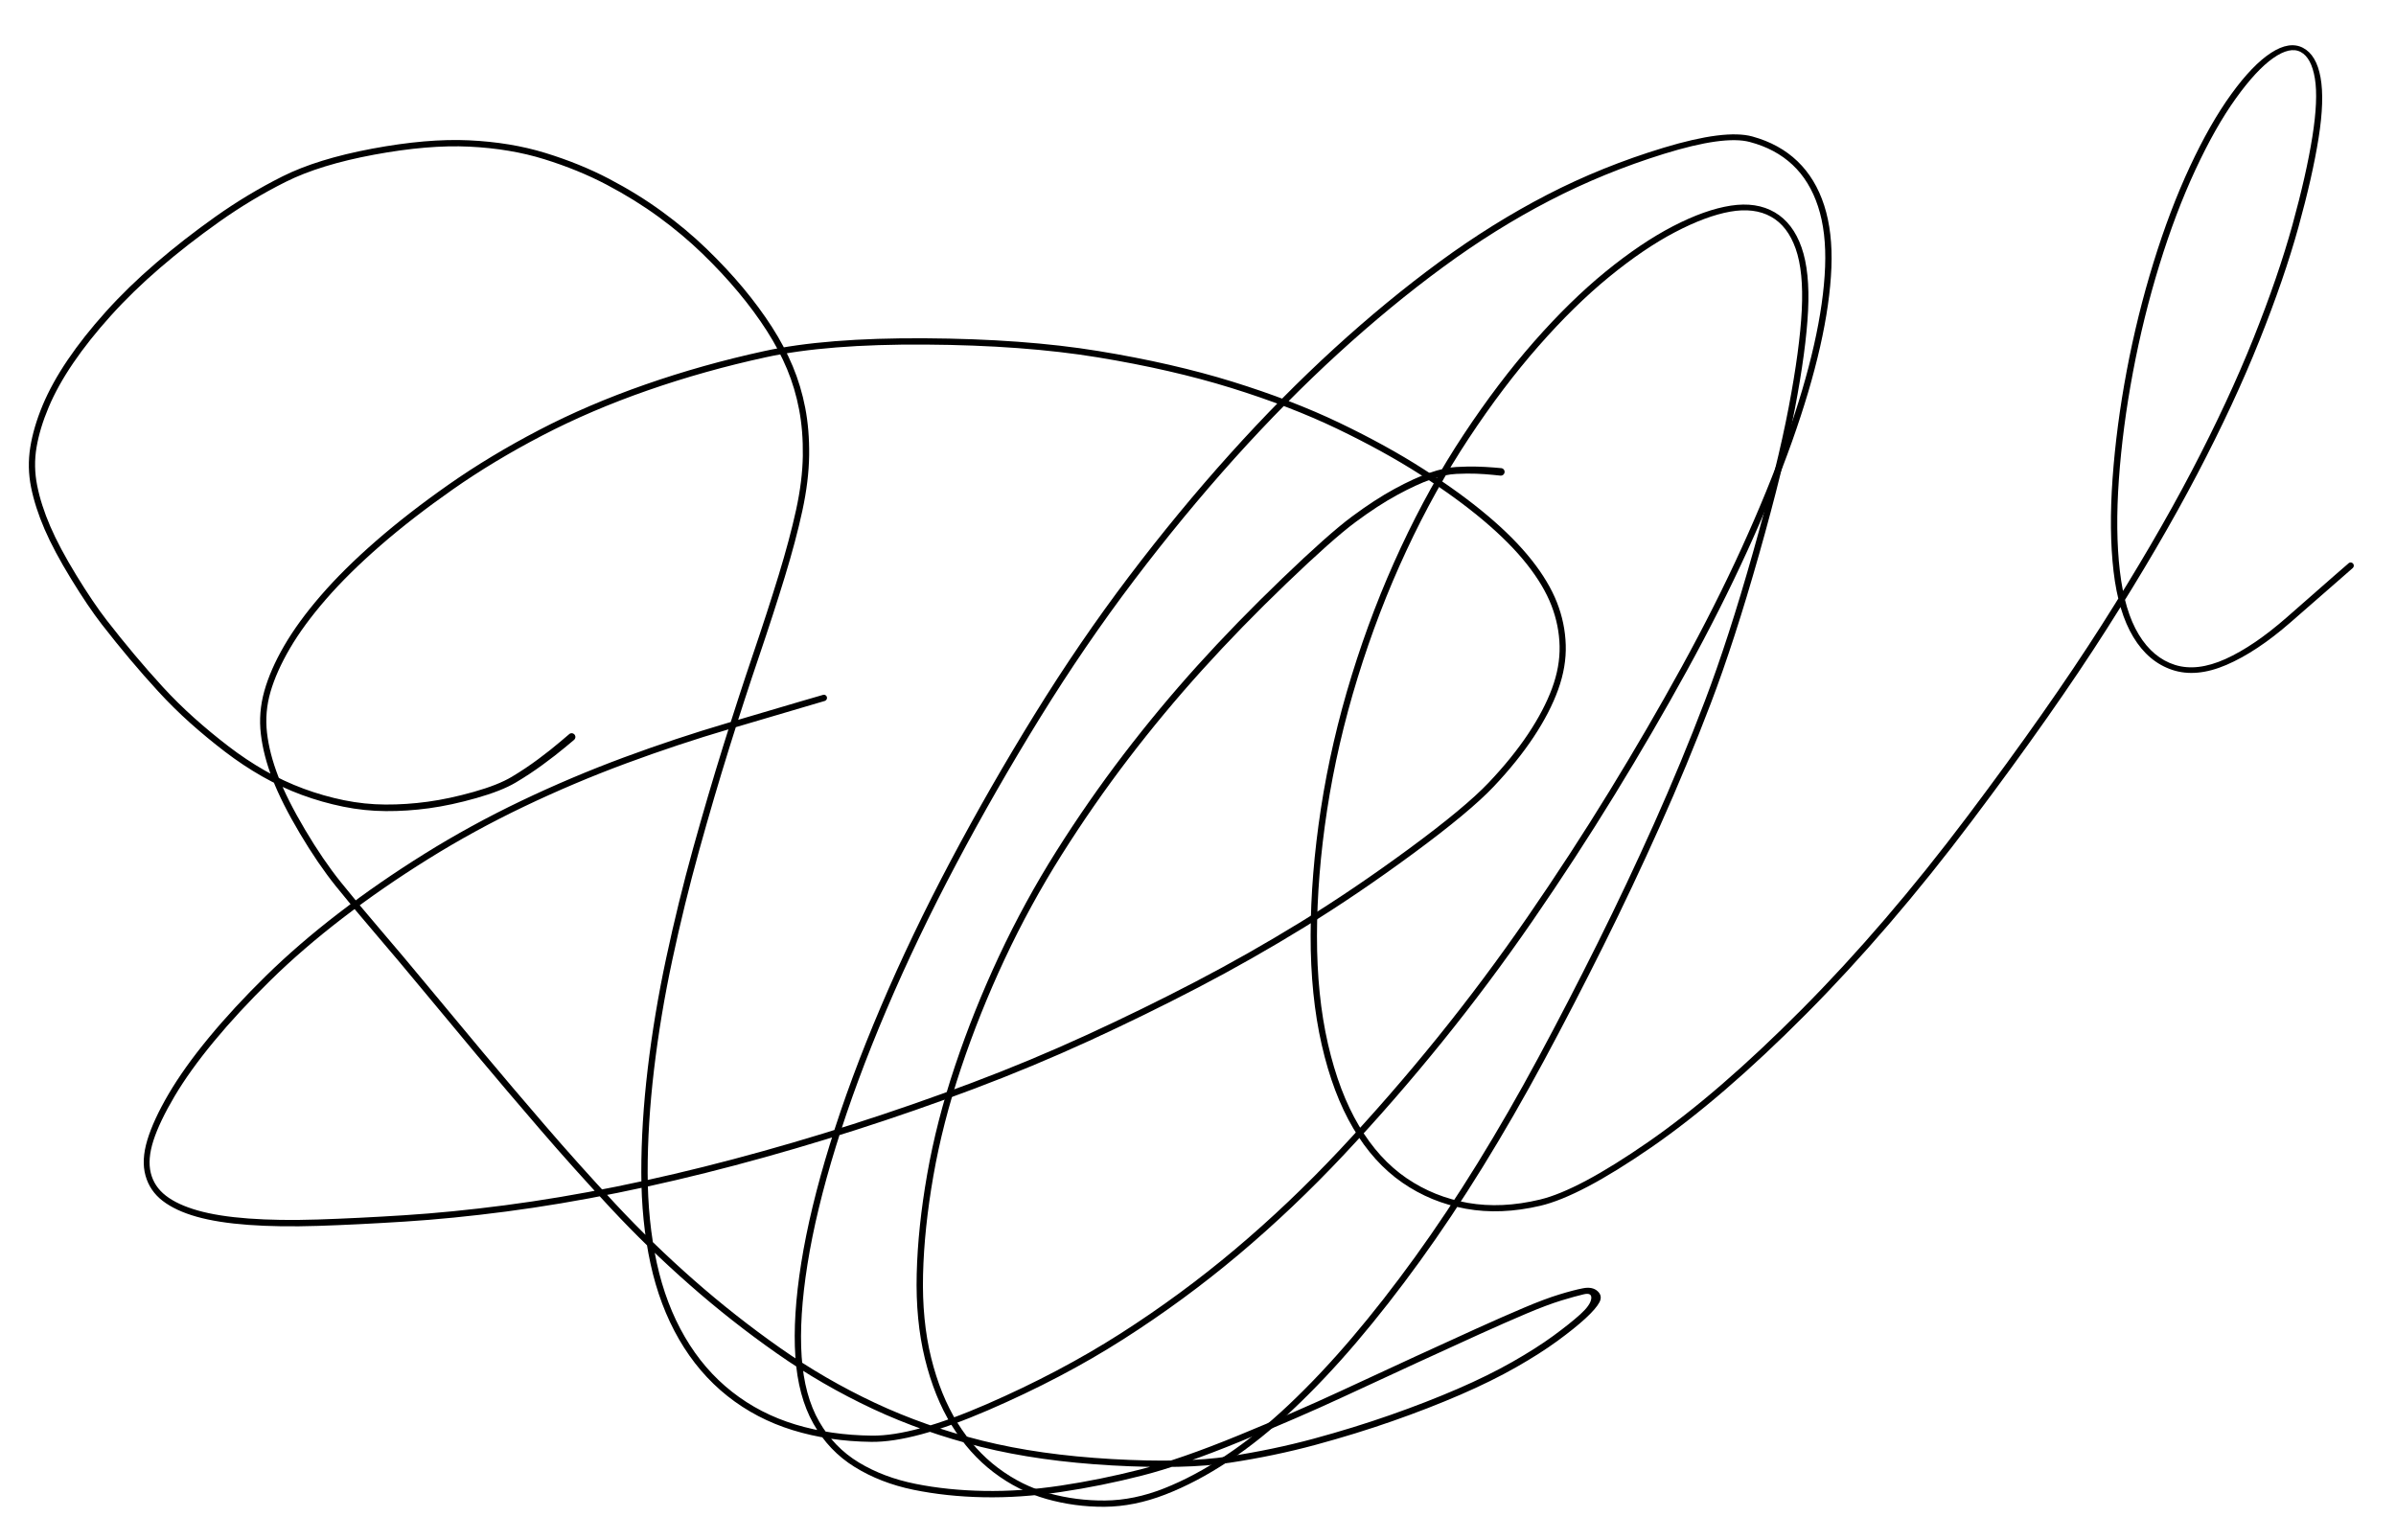 <svg version="1.1" xmlns="http://www.w3.org/2000/svg" viewBox="0 0 985 633" width="985" height="633">
  <!-- svg-source:excalidraw -->
  <!-- payload-type:application/vnd.excalidraw+json --><!-- payload-version:2 --><!-- payload-start -->eyJ2ZXJzaW9uIjoiMSIsImVuY29kaW5nIjoiYnN0cmluZyIsImNvbXByZXNzZWQiOnRydWUsImVuY29kZWQiOiJ4nM1aTW/bRlx1MDAxML37V1x1MDAxOMo1dLhcdTAwMWZcXC5za91cdTAwMTboIUVTXHUwMDFmXGa0yIGxaIuwLFxuXCLtxDXy37uiXHUwMDFjUW/S4o1cdTAwMWE0qFx1MDAwZkFM8nl3Z2Zn3nw8nZyezobHdTN7fTprPl7Vy3a+qT/MXm6fPzSbvu1W6ZVcdTAwMWR/77v7zdX45WJcdTAwMTjW/etXr+r1+uymXHUwMDFk3nfd7dlVd7eDNcvmrllccn368I/0++np0/jvwULXm6bZLzO+mZYyRZRPf+lW47KmXGYulsZcdTAwMDW7/6Ltf0jLXHLNPL2+rpd9M72Zj1x1MDAxYm1cdTAwMWYuL1x1MDAxN9VD93v79u37898uLlc+n5a9bpfLi+FxuTtUfbW43zTT237YdLfNZTtcdTAwMWZcdTAwMTbb1cXzPa7vktAm1Ka7v1msmr5cdTAwMDdMt66v2uFx+yzP90/r1c34N6YnXHUwMDFm029ltGexss65KnpXXHUwMDE2+5dbuFx1MDAwZvbMXHUwMDE3MeYxVumjXHUwMDAzae22dd4tu812Wy/y8Wfa2Pv66vYm7W41338zbOpVv643SV3Td1x1MDAxZp5cdTAwMGZcXPpy/2zRtDeLIT0swsGCzSj3WJmQ5yFcdTAwMGb7XHUwMDE321XWP89HXHUwMDBieCfFtqg362fxzMbdXHUwMDFj7HD7649cdTAwMDfmM4Hv1/N6p2ZcdTAwMTNcbpdXvqiqXHUwMDE4p70s29Vterm6Xy73z9Zde2iG25/pf6eT0Mdf9v9/9/Jvv86MO/zeXHUwMDE4XG6w4Vx1MDAxMGD5XG4uXHUwMDAyIFBAKFx1MDAwZVx1MDAwMY5vKZojXHUwMDAxXHUwMDE1bqniUjKwJ+tcdTAwMTRyhU2ZgiM8SNZzQFx1MDAwMF1nimOUoO3MWlx1MDAwZYlcdTAwMWUgjuvPVCCsrOA2YnM4ezJcdTAwMDFcdTAwMGWxXHUwMDE2T89cdTAwMDVmLW7M5PF4jEL31kTEOK5cdTAwMWGbl4gp+N5MhVx1MDAwNmBKXHUwMDA1Joi9VVxus/Eo6nQ+xY1cdTAwMTGmpjCcKCC+PNJcdTAwMWJltqCXP1x1MDAxN2vQK2C9uDP08F4gXGY1mWCEUujJS2GWkV6yiKIygV6YXG7PYTw9eSVccp9Kt6pcdTAwMTDBZVXhOSp+cLxZga4gZMvjXHUwMDAzqs/QXHUwMDFkeVx1MDAxMFNBXHUwMDE14Vx1MDAwMv59auRcdTAwMTZcdTAwMTZQKFx1MDAwZe+RqajeXHUwMDFj3CPLZeThctuCXHUwMDBiXHUwMDE1Q26kh0ZztVx1MDAxNdWzsYJcdTAwMDfQqGNcdTAwMDKyn0hPYTGqW093ZSPuKqe+wFm4RIZHT4dRwFx1MDAxOOqcfVx1MDAwZergS3gnlqCAgPfUc0QlKFx1MDAwMEVcdTAwMTS5cDc8Klx1MDAxNUZASnpdXHUwMDBiQU1sTqVVXGLKoLhQRS7clOc6iVx1MDAwMlJQa/RFPFx1MDAxNuKEw7WcZjovglx1MDAxM7+8Llx1MDAxN9GpoMe3MsxyT22F9lx1MDAwYnpcdTAwMTlTJFx1MDAwNrun3+PR+cUyXHUwMDA2xGss3VKFgEiXQFx1MDAwNVpHLV5cdTAwMDBK7qvRKyo8r1x1MDAwMUTKlblgIeI4noKlq30kQrB2Z1x1MDAxNGzS4jl4PEA6Ylx1MDAxNbHZYSTkTM9hKml5yuZcIpzDek56clxcg3NDjzmE5ZburUFcdTAwMDSPa5jf/Vx1MDAwYlx1MDAwNK83eHTu1vFcZlx1MDAwMn275Vx1MDAwNE44XVx1MDAxYrhcdTAwMDZcdTAwMDNKt1TYXHUwMDE1XCKiwkmjzrlbT8aK94NzXdRHilx1MDAwYtwzXGLex1x1MDAxMVx1MDAwNs9RUispXHUwMDA13aXHcFx1MDAxNdoh1Z9w6opcXFlUpHjxXHUwMDA3Q5OxvLKGvFJRk8GslNtgZnJwPDx5SmFcdTAwMWVNSlG8QEKtXHUwMDAwYLUv48pcdTAwMTBLZJqSouBcItzlJmFhSSVwXHKWuEjk8vWicqWoqlx1MDAxZF0mcLI6Rlx1MDAwZlx1MDAxMlx1MDAwNW3nQVCWuVxmpzFW8tbAXHSASFpcZqftzlx0XGJcdTAwMGZSwrknpfBVXHUwMDA0bec00Uvr4vHZ4D3hPMNcdTAwMWI8O+eiPlx1MDAxN9bFhYVslEe1XHUwMDEy41x1MDAwN6dXXHUwMDA1eCCucVFcdTAwMDPQlFx1MDAxOTBcdTAwMWMoMlx1MDAxYlSecVx1MDAxNJEyLFxmIFx1MDAxY4E0xlx1MDAwNJ5tI4BXNUXdivs3j+lZpXBWyHQ5I8lEiqaCYNFYXHUwMDA1QaqkKFx1MDAxYSeXhvLlxdNM5rNcXCXbPlx1MDAwNKpd0fzC4k9Kilx1MDAxNVx1MDAxMsOql4KdXHUwMDE4XHUwMDBiNq+gJ+isuYPLxE1X8Fx1MDAxOSSKnLZjs5N9LvtcdTAwMDT8zlx1MDAxYVG9+SrEiUDOlnU/nHd3d+0wNPNft61s2d/u27v7ZT00v26avt9OLrw+XHUwMDFkNvfTXGLE+vn5rpU+Pv20e/n0+Vx1MDAxM81ERmnlw/1AhjWVL1051ZPpQMZ5uJp//M68uXsz739621/480d//n9cdTAwMWbIMMmB/PNEhivcN5rIXGJcdTAwMTOjnyYywnQvPk9k+DxlnJWZekzfZFwiI+R5UU1cdTAwMDL+XHUwMDA2XHUwMDEzXHUwMDE5okjJXHUwMDAx1ZFcdTAwMDB35I4wNHFcdTAwMWaI3NPwXHUwMDA2M85cdTAwMTg4RVx1MDAxY8OOmCaMiU1x0ibb64pcZlwipdhcIoorXHUwMDA2XGbQoVtexs6+qCEqpnZQh463oVx1MDAxMiRHrSgqXGbYRvS8uCnnXHUwMDFlvGKgyOCcgNfM72BcdTAwMTdDXHUwMDA1cWJcdTAwMTWFwYiz8M5dhuTKKbJtJFx1MDAxOE5R/8Aup1PcRyS8Jc8+kMMocrRjO1x1MDAxMiXWrvhcbkjceKXSYGeQVyRcZnrRjN9bWSSKlONcdTAwMWErSytcdTAwMWNiRFuMp79yzIMjgog4vOTqRFWJ6lx1MDAwM3N4Ra1S9FxcXHUwMDE1k4yYPyjKgnhsTXHz6IprXHUwMDE02Vx1MDAwME+DSkw1XHUwMDE1a2BcdTAwMTfU8suXofZcdTAwMTRcdTAwMTV2QWJcdTAwMWPXXHUwMDA2XHUwMDE2p1x1MDAxZFx1MDAwZpyF6CDyRqs7tptkseqvXHUwMDE4XHUwMDE2sCVWklx1MDAxNGM0crSOXCLQ2Waato0oUvLxPedcdTAwMDVcdFV0/SWE90i+qGvy8OdErqkoR1g5YsZHj2xcdTAwMTSDlVYxW4BelI8r2Vx1MDAwMlx1MDAxNcmNxWLfStGeRlx1MDAxN1dw+0WeXHUwMDE0+ZbQ4DVzYyDayE1cdTAwMTHpi2K2qVx1MDAxMHznK1x1MDAwMCdcdTAwMDL4XHUwMDFmlS9OnpeY1ev1xZDA6d2umJFS3HZ+0f7ZwDKzh7b58P2XafaL6/FndvJcXFx1MDAxMtlcdTAwMTZcdTAwMWXGhZ4+nXz6XHUwMDBiwFx1MDAxYtx3In0=<!-- payload-end -->
  <defs>
    <style>
      @font-face {
        font-family: "Virgil";
        src: url("https://excalidraw.com/Virgil.woff2");
      }
      @font-face {
        font-family: "Cascadia";
        src: url("https://excalidraw.com/Cascadia.woff2");
      }
    </style>
  </defs>
  <rect x="0" y="0" width="985" height="633" fill="#ffffff"/><g transform="translate(235 303) rotate(0 148.5 31)" stroke="none"><path fill="#000000" d="M 1.00,1.19 Q 1.00,1.19 -2.75,4.32 -6.50,7.46 -11.88,11.40 -17.26,15.35 -23.05,18.77 -28.84,22.19 -39.20,25.13 -49.56,28.07 -58.58,29.30 -67.61,30.54 -76.39,30.48 -85.17,30.43 -93.88,28.66 -102.58,26.89 -110.93,23.82 -119.27,20.74 -127.18,16.24 -135.10,11.73 -142.52,6.05 -149.94,0.37 -156.84,-5.78 -163.73,-11.95 -169.86,-18.63 -175.98,-25.30 -181.75,-32.17 -187.51,-39.03 -193.13,-46.27 -198.75,-53.51 -205.77,-64.98 -212.80,-76.45 -216.67,-85.41 -220.54,-94.36 -222.21,-102.59 -223.88,-110.82 -222.56,-119.08 -221.24,-127.34 -217.48,-136.36 -213.71,-145.38 -207.18,-155.02 -200.65,-164.66 -191.52,-174.81 -182.39,-184.97 -170.99,-194.77 -159.60,-204.58 -146.40,-213.94 -133.20,-223.29 -118.89,-230.47 -104.58,-237.64 -81.98,-241.88 -59.38,-246.11 -42.22,-245.31 -25.06,-244.51 -10.78,-240.11 3.50,-235.71 15.37,-229.49 27.23,-223.28 37.20,-216.00 47.16,-208.73 55.46,-200.72 63.75,-192.70 70.46,-184.67 77.16,-176.63 82.34,-168.58 87.52,-160.52 90.90,-152.42 94.29,-144.32 96.03,-135.33 97.77,-126.34 97.64,-115.83 97.51,-105.31 94.85,-93.01 92.19,-80.71 87.60,-65.71 83.01,-50.71 77.04,-33.12 71.06,-15.54 64.79,4.55 58.52,24.65 52.41,46.69 46.30,68.73 41.41,91.58 36.52,114.43 33.87,136.75 31.23,159.07 31.25,179.14 31.28,199.20 35.01,216.25 38.73,233.29 46.57,246.72 54.40,260.16 65.94,269.22 77.48,278.29 92.02,282.68 106.56,287.08 123.55,287.25 140.55,287.41 170.61,274.32 200.67,261.22 225.53,245.34 250.40,229.45 272.72,210.65 295.04,191.85 315.72,169.81 336.39,147.76 355.81,123.75 375.22,99.73 392.95,74.02 410.67,48.31 426.53,22.45 442.40,-3.41 456.32,-28.76 470.24,-54.11 481.03,-77.79 491.82,-101.47 499.27,-122.42 506.72,-143.38 510.73,-161.14 514.75,-178.91 515.30,-193.26 515.85,-207.61 512.40,-218.12 508.96,-228.62 501.91,-235.24 494.86,-241.85 484.32,-244.63 473.79,-247.41 449.08,-239.75 424.37,-232.08 402.06,-220.53 379.74,-208.97 358.23,-193.17 336.71,-177.37 315.22,-157.74 293.73,-138.11 272.54,-114.56 251.36,-91.00 231.16,-64.34 210.96,-37.68 192.62,-7.98 174.28,21.71 158.15,52.14 142.03,82.57 129.44,112.14 116.85,141.72 108.64,168.33 100.42,194.94 96.95,216.83 93.47,238.71 94.56,254.78 95.66,270.84 101.78,281.49 107.89,292.13 118.08,298.29 128.27,304.45 141.41,307.08 154.54,309.71 169.58,309.98 184.61,310.26 201.01,307.80 217.40,305.34 233.84,301.14 250.28,296.95 274.16,287.14 298.05,277.33 315.69,269.13 333.33,260.94 347.16,254.57 361.00,248.21 372.06,243.20 383.11,238.20 391.56,234.63 400.01,231.05 405.96,229.23 411.91,227.40 415.79,226.66 419.66,225.91 421.78,227.86 423.89,229.80 422.54,232.40 421.19,235.00 416.74,239.10 412.29,243.19 405.22,248.35 398.15,253.52 388.20,259.18 378.26,264.84 365.37,270.43 352.48,276.01 337.50,281.26 322.52,286.51 305.77,291.05 289.02,295.58 270.64,298.38 252.25,301.18 222.20,299.50 192.14,297.81 168.38,291.90 144.62,285.98 123.81,276.25 103.01,266.51 84.35,253.42 65.68,240.34 48.54,225.26 31.39,210.19 16.03,193.70 0.67,177.21 -13.03,161.28 -26.74,145.36 -38.90,130.83 -51.05,116.30 -61.39,103.80 -71.73,91.31 -80.71,80.83 -89.70,70.35 -96.98,61.28 -104.27,52.20 -111.73,39.65 -119.18,27.10 -122.95,17.39 -126.72,7.67 -127.76,-1.18 -128.81,-10.04 -126.34,-18.86 -123.87,-27.68 -118.17,-37.51 -112.46,-47.34 -103.10,-58.17 -93.73,-69.00 -80.51,-80.52 -67.30,-92.05 -50.44,-103.86 -33.58,-115.67 -13.43,-126.18 6.71,-136.69 30.28,-144.91 53.85,-153.14 79.15,-158.65 104.44,-164.16 145.20,-163.92 185.96,-163.68 216.55,-158.68 247.14,-153.68 271.69,-146.07 296.23,-138.46 315.63,-129.17 335.02,-119.87 350.20,-110.14 365.38,-100.42 376.47,-91.07 387.56,-81.73 394.63,-72.79 401.71,-63.86 405.06,-55.33 408.41,-46.80 408.68,-37.85 408.96,-28.90 405.57,-19.49 402.18,-10.09 395.51,-0.02 388.84,10.04 379.07,20.39 369.29,30.73 346.11,47.82 322.92,64.91 301.27,78.20 279.62,91.50 257.75,102.91 235.88,114.32 212.77,124.93 189.66,135.53 165.43,144.65 141.21,153.77 116.52,161.67 91.84,169.58 67.24,176.10 42.65,182.63 18.94,187.42 -4.75,192.21 -26.93,195.12 -49.11,198.02 -68.62,199.25 -88.13,200.49 -104.19,201.01 -120.25,201.53 -132.88,200.60 -145.52,199.68 -154.17,197.24 -162.82,194.80 -168.12,190.73 -173.43,186.65 -175.18,180.35 -176.94,174.04 -174.44,165.73 -171.93,157.42 -165.64,146.70 -159.34,135.98 -149.16,123.63 -138.97,111.28 -125.71,98.26 -112.45,85.24 -95.85,72.48 -79.25,59.73 -60.38,47.97 -41.51,36.21 -20.79,26.30 -0.08,16.40 21.39,8.44 42.87,0.49 64.09,-5.76 85.31,-12.02 94.31,-14.68 103.32,-17.33 103.53,-17.36 103.74,-17.38 103.95,-17.34 104.15,-17.30 104.34,-17.19 104.52,-17.09 104.66,-16.93 104.80,-16.77 104.88,-16.57 104.97,-16.37 104.98,-16.16 105.00,-15.95 104.94,-15.74 104.89,-15.54 104.77,-15.36 104.66,-15.18 104.49,-15.05 104.32,-14.92 104.12,-14.85 103.92,-14.78 103.71,-14.77 103.50,-14.77 103.29,-14.84 103.09,-14.90 102.92,-15.03 102.75,-15.15 102.63,-15.33 102.50,-15.50 102.44,-15.70 102.38,-15.91 102.39,-16.12 102.40,-16.33 102.48,-16.53 102.55,-16.73 102.69,-16.89 102.82,-17.06 103.00,-17.17 103.18,-17.28 103.39,-17.33 103.60,-17.38 103.81,-17.36 104.02,-17.34 104.21,-17.26 104.41,-17.17 104.56,-17.03 104.72,-16.88 104.82,-16.70 104.93,-16.51 104.96,-16.30 105.00,-16.09 104.97,-15.88 104.94,-15.67 104.84,-15.48 104.75,-15.29 104.59,-15.14 104.44,-15.00 104.25,-14.90 104.06,-14.81 104.06,-14.81 104.06,-14.81 95.06,-12.16 86.06,-9.50 64.92,-3.27 43.78,2.95 22.41,10.86 1.04,18.77 -19.54,28.61 -40.12,38.44 -58.88,50.13 -77.65,61.81 -94.13,74.46 -110.61,87.11 -123.78,100.04 -136.95,112.96 -147.02,125.14 -157.08,137.31 -163.26,147.77 -169.43,158.22 -171.92,165.91 -174.40,173.60 -173.02,179.23 -171.63,184.86 -166.83,188.58 -162.04,192.31 -153.68,194.68 -145.32,197.06 -132.82,197.98 -120.33,198.91 -104.31,198.39 -88.30,197.87 -68.87,196.64 -49.45,195.41 -27.36,192.53 -5.27,189.64 18.35,184.87 41.97,180.09 66.50,173.58 91.04,167.08 115.66,159.19 140.28,151.31 164.42,142.23 188.56,133.15 211.61,122.57 234.66,112.00 256.45,100.63 278.25,89.26 299.80,76.03 321.36,62.79 344.38,45.86 367.39,28.92 377.02,18.75 386.66,8.58 393.19,-1.21 399.72,-11.01 403.03,-19.95 406.34,-28.89 406.15,-37.39 405.95,-45.90 402.79,-54.08 399.63,-62.26 392.74,-70.99 385.85,-79.73 374.90,-88.97 363.96,-98.21 348.92,-107.86 333.89,-117.50 314.67,-126.73 295.45,-135.95 271.08,-143.52 246.71,-151.08 216.33,-156.07 185.94,-161.06 145.46,-161.33 104.99,-161.59 79.85,-156.12 54.71,-150.65 31.32,-142.51 7.92,-134.36 -12.08,-123.94 -32.08,-113.52 -48.83,-101.79 -65.57,-90.06 -78.66,-78.67 -91.75,-67.27 -100.97,-56.65 -110.20,-46.02 -115.78,-36.48 -121.35,-26.94 -123.78,-18.61 -126.21,-10.27 -125.24,-1.76 -124.27,6.74 -120.59,16.26 -116.92,25.77 -109.57,38.16 -102.22,50.56 -94.96,59.60 -87.70,68.64 -78.70,79.14 -69.70,89.63 -59.37,102.12 -49.03,114.62 -36.89,129.13 -24.75,143.65 -11.07,159.53 2.59,175.41 17.86,191.82 33.13,208.22 50.16,223.20 67.20,238.18 85.67,251.16 104.13,264.13 124.70,273.78 145.27,283.43 168.78,289.31 192.30,295.18 222.08,296.88 251.87,298.57 270.10,295.80 288.33,293.03 304.99,288.52 321.64,284.00 336.53,278.78 351.42,273.56 364.18,268.04 376.94,262.51 386.75,256.92 396.56,251.33 403.51,246.26 410.45,241.18 414.62,237.41 418.80,233.64 419.16,230.99 419.53,228.34 416.11,229.13 412.68,229.92 406.86,231.69 401.04,233.47 392.62,237.03 384.20,240.59 373.15,245.59 362.10,250.59 348.27,256.96 334.44,263.32 316.74,271.54 299.05,279.76 274.99,289.62 250.93,299.49 234.36,303.71 217.79,307.94 201.18,310.41 184.57,312.88 169.30,312.58 154.03,312.28 140.49,309.50 126.95,306.71 116.34,300.13 105.72,293.55 99.40,282.34 93.08,271.13 91.97,254.72 90.87,238.31 94.39,216.24 97.91,194.17 106.17,167.43 114.43,140.69 127.07,111.01 139.70,81.34 155.87,50.83 172.04,20.33 190.45,-9.46 208.86,-39.26 229.13,-66.01 249.40,-92.76 270.68,-116.40 291.96,-140.05 313.55,-159.77 335.15,-179.49 356.84,-195.40 378.53,-211.30 401.06,-222.95 423.59,-234.59 448.92,-242.27 474.25,-249.94 485.39,-246.89 496.53,-243.83 503.95,-236.70 511.37,-229.57 514.92,-218.57 518.47,-207.56 517.89,-192.95 517.31,-178.34 513.25,-160.42 509.19,-142.50 501.70,-121.44 494.21,-100.38 483.38,-76.61 472.54,-52.85 458.59,-27.44 444.64,-2.03 428.73,23.88 412.83,49.80 395.05,75.59 377.27,101.38 357.79,125.47 338.31,149.56 317.52,171.71 296.74,193.86 274.28,212.76 251.81,231.66 226.77,247.64 201.72,263.63 171.16,276.82 140.61,290.02 123.22,289.81 105.82,289.60 90.87,284.99 75.91,280.38 64.04,270.96 52.18,261.53 44.18,247.71 36.18,233.88 32.42,216.55 28.65,199.22 28.64,178.99 28.62,158.76 31.29,136.32 33.95,113.89 38.86,90.96 43.77,68.03 49.89,45.95 56.02,23.87 62.30,3.74 68.58,-16.38 74.54,-33.93 80.50,-51.48 85.06,-66.37 89.62,-81.27 92.26,-93.31 94.89,-105.36 95.04,-115.61 95.19,-125.85 93.52,-134.58 91.86,-143.32 88.58,-151.21 85.30,-159.10 80.22,-167.03 75.14,-174.95 68.53,-182.88 61.92,-190.81 53.77,-198.71 45.61,-206.61 35.81,-213.78 26.01,-220.95 14.36,-227.08 2.72,-233.20 -11.24,-237.54 -25.21,-241.89 -42.06,-242.71 -58.92,-243.53 -81.18,-239.41 -103.43,-235.29 -117.56,-228.22 -131.68,-221.15 -144.79,-211.87 -157.89,-202.59 -169.16,-192.90 -180.43,-183.21 -189.45,-173.19 -198.47,-163.18 -204.88,-153.77 -211.29,-144.36 -214.97,-135.63 -218.65,-126.90 -219.98,-119.08 -221.30,-111.27 -219.71,-103.33 -218.12,-95.39 -214.34,-86.61 -210.55,-77.82 -203.61,-66.47 -196.67,-55.13 -191.08,-47.93 -185.49,-40.73 -179.77,-33.91 -174.04,-27.08 -168.01,-20.50 -161.97,-13.92 -155.15,-7.82 -148.33,-1.72 -141.05,3.85 -133.78,9.43 -126.06,13.84 -118.34,18.24 -110.19,21.26 -102.04,24.27 -93.60,26.00 -85.15,27.73 -76.56,27.78 -67.98,27.83 -59.14,26.62 -50.30,25.41 -40.28,22.58 -30.26,19.76 -24.62,16.39 -18.98,13.02 -13.71,9.10 -8.44,5.18 -4.72,1.99 -1.00,-1.19 -0.85,-1.29 -0.69,-1.39 -0.51,-1.46 -0.33,-1.52 -0.15,-1.54 0.03,-1.56 0.22,-1.53 0.40,-1.50 0.58,-1.43 0.75,-1.36 0.90,-1.25 1.06,-1.14 1.18,-1.00 1.30,-0.85 1.38,-0.68 1.47,-0.52 1.51,-0.33 1.55,-0.15 1.55,0.03 1.54,0.22 1.49,0.40 1.44,0.58 1.35,0.75 1.26,0.91 1.13,1.05 1.00,1.19 1.00,1.19 L 1.00,1.19 Z"/></g><g transform="translate(617 194) rotate(0 57 122.5)" stroke="none"><path fill="#000000" d="M -0.14,1.55 Q -0.14,1.55 -3.30,1.23 -6.46,0.91 -10.06,0.76 -13.66,0.62 -18.30,0.84 -22.94,1.05 -28.78,3.11 -34.63,5.18 -42.55,9.47 -50.48,13.77 -59.85,20.73 -69.22,27.70 -88.13,45.86 -107.03,64.02 -122.82,81.51 -138.62,98.99 -153.07,117.89 -167.52,136.79 -180.55,157.45 -193.57,178.10 -203.97,200.33 -214.37,222.57 -221.94,245.21 -229.51,267.84 -233.29,289.47 -237.07,311.10 -237.53,330.01 -237.99,348.92 -234.19,364.29 -230.38,379.67 -223.38,390.98 -216.38,402.28 -206.63,409.58 -196.89,416.88 -185.70,419.96 -174.51,423.03 -162.67,422.92 -150.82,422.82 -138.46,417.94 -126.09,413.05 -113.10,404.41 -100.11,395.77 -87.15,383.52 -74.19,371.26 -61.21,356.01 -48.24,340.76 -35.27,322.80 -22.29,304.84 -9.60,284.29 3.08,263.74 15.36,240.94 27.65,218.13 39.77,193.78 51.89,169.43 63.07,144.44 74.25,119.44 83.88,94.18 93.51,68.92 103.63,33.21 113.75,-2.49 118.33,-26.54 122.91,-50.60 123.71,-66.49 124.50,-82.38 121.21,-91.73 117.92,-101.09 111.05,-104.91 104.17,-108.74 94.27,-106.98 84.37,-105.22 71.58,-98.53 58.79,-91.83 44.47,-80.12 30.16,-68.40 15.48,-51.68 0.80,-34.96 -13.17,-13.80 -27.15,7.34 -38.82,32.38 -50.49,57.41 -58.88,84.68 -67.28,111.95 -71.42,139.00 -75.55,166.06 -75.59,190.72 -75.62,215.38 -71.06,235.24 -66.50,255.10 -58.31,268.87 -50.13,282.64 -38.76,290.39 -27.39,298.14 -13.53,300.56 0.31,302.98 16.12,299.18 31.92,295.38 60.67,275.45 89.43,255.52 123.78,220.92 158.14,186.33 191.70,141.76 225.25,97.19 246.99,63.02 268.72,28.86 283.98,-0.28 299.23,-29.44 309.44,-55.01 319.65,-80.59 325.41,-101.47 331.17,-122.36 333.62,-137.80 336.06,-153.24 334.65,-161.75 333.24,-170.26 328.84,-172.62 324.44,-174.98 317.48,-170.09 310.52,-165.20 302.12,-153.48 293.72,-141.77 285.54,-124.18 277.36,-106.60 270.73,-85.07 264.10,-63.55 259.85,-40.93 255.60,-18.30 254.08,3.04 252.56,24.40 254.49,40.84 256.42,57.28 262.25,66.89 268.08,76.51 277.14,79.37 286.19,82.22 297.90,76.94 309.61,71.65 323.21,59.72 336.80,47.79 342.64,42.68 348.49,37.57 348.67,37.45 348.85,37.34 349.06,37.29 349.26,37.24 349.48,37.26 349.69,37.28 349.88,37.37 350.08,37.46 350.23,37.60 350.39,37.74 350.49,37.93 350.59,38.12 350.63,38.33 350.67,38.53 350.64,38.74 350.61,38.96 350.51,39.14 350.41,39.33 350.26,39.48 350.11,39.63 349.92,39.72 349.72,39.81 349.51,39.84 349.30,39.87 349.09,39.82 348.89,39.78 348.70,39.67 348.52,39.57 348.38,39.41 348.24,39.25 348.16,39.05 348.08,38.85 348.06,38.64 348.05,38.43 348.10,38.23 348.15,38.02 348.27,37.84 348.39,37.66 348.56,37.53 348.72,37.40 348.92,37.33 349.12,37.26 349.34,37.26 349.55,37.25 349.75,37.32 349.95,37.38 350.12,37.51 350.29,37.64 350.42,37.81 350.54,37.99 350.60,38.19 350.66,38.39 350.65,38.61 350.64,38.82 350.57,39.02 350.49,39.21 350.35,39.38 350.22,39.54 350.22,39.54 350.22,39.54 344.37,44.66 338.53,49.77 324.62,61.90 310.70,74.04 298.28,79.37 285.86,84.70 276.02,81.42 266.18,78.14 260.01,67.91 253.84,57.68 251.89,40.95 249.94,24.22 251.48,2.71 253.02,-18.79 257.30,-41.55 261.59,-64.32 268.29,-86.01 274.98,-107.70 283.28,-125.50 291.58,-143.30 300.30,-155.32 309.01,-167.34 316.63,-172.28 324.24,-177.23 329.77,-174.33 335.31,-171.43 336.98,-162.15 338.66,-152.87 336.18,-137.27 333.71,-121.67 327.90,-100.64 322.09,-79.61 311.82,-53.92 301.56,-28.22 286.25,1.02 270.93,30.27 249.14,64.52 227.35,98.77 193.68,143.47 160.01,188.17 125.47,222.92 90.93,257.67 61.76,277.79 32.59,297.90 16.26,301.74 -0.05,305.57 -14.42,302.96 -28.79,300.35 -40.55,292.20 -52.32,284.05 -60.68,269.89 -69.04,255.72 -73.64,235.56 -78.25,215.39 -78.20,190.53 -78.15,165.66 -73.97,138.42 -69.79,111.18 -61.33,83.74 -52.87,56.31 -41.11,31.10 -29.35,5.89 -15.26,-15.39 -1.17,-36.69 13.66,-53.56 28.49,-70.43 43.03,-82.29 57.57,-94.15 70.74,-100.98 83.90,-107.80 94.50,-109.45 105.09,-111.09 112.60,-106.70 120.11,-102.30 123.61,-92.31 127.11,-82.32 126.30,-66.21 125.49,-50.11 120.88,-25.94 116.27,-1.77 106.12,34.04 95.97,69.86 86.31,95.19 76.65,120.52 65.44,145.56 54.24,170.60 42.10,194.99 29.96,219.38 17.64,242.25 5.31,265.12 -7.42,285.75 -20.16,306.38 -33.20,324.42 -46.24,342.46 -59.31,357.82 -72.38,373.17 -85.52,385.56 -98.65,397.96 -111.89,406.73 -125.12,415.50 -137.93,420.46 -150.74,425.43 -162.96,425.50 -175.19,425.57 -186.80,422.29 -198.41,419.01 -208.49,411.36 -218.57,403.71 -225.75,392.02 -232.92,380.34 -236.77,364.61 -240.62,348.88 -240.14,329.76 -239.67,310.65 -235.84,288.83 -232.01,267.01 -224.39,244.23 -216.76,221.46 -206.29,199.07 -195.81,176.69 -182.72,155.93 -169.63,135.18 -155.11,116.19 -140.59,97.20 -124.74,79.65 -108.89,62.09 -89.86,43.81 -70.84,25.53 -61.31,18.45 -51.78,11.37 -43.66,6.97 -35.55,2.57 -29.33,0.41 -23.12,-1.75 -18.34,-2.00 -13.56,-2.26 -9.87,-2.16 -6.18,-2.06 -3.02,-1.80 0.14,-1.55 0.32,-1.51 0.50,-1.47 0.67,-1.39 0.84,-1.31 0.99,-1.19 1.13,-1.07 1.24,-0.91 1.36,-0.76 1.43,-0.59 1.50,-0.41 1.53,-0.23 1.56,-0.04 1.54,0.14 1.52,0.32 1.46,0.50 1.40,0.68 1.30,0.84 1.19,1.00 1.06,1.12 0.92,1.25 0.76,1.35 0.59,1.44 0.41,1.49 0.23,1.54 0.04,1.55 -0.14,1.55 -0.14,1.55 L -0.14,1.55 Z"/></g></svg>